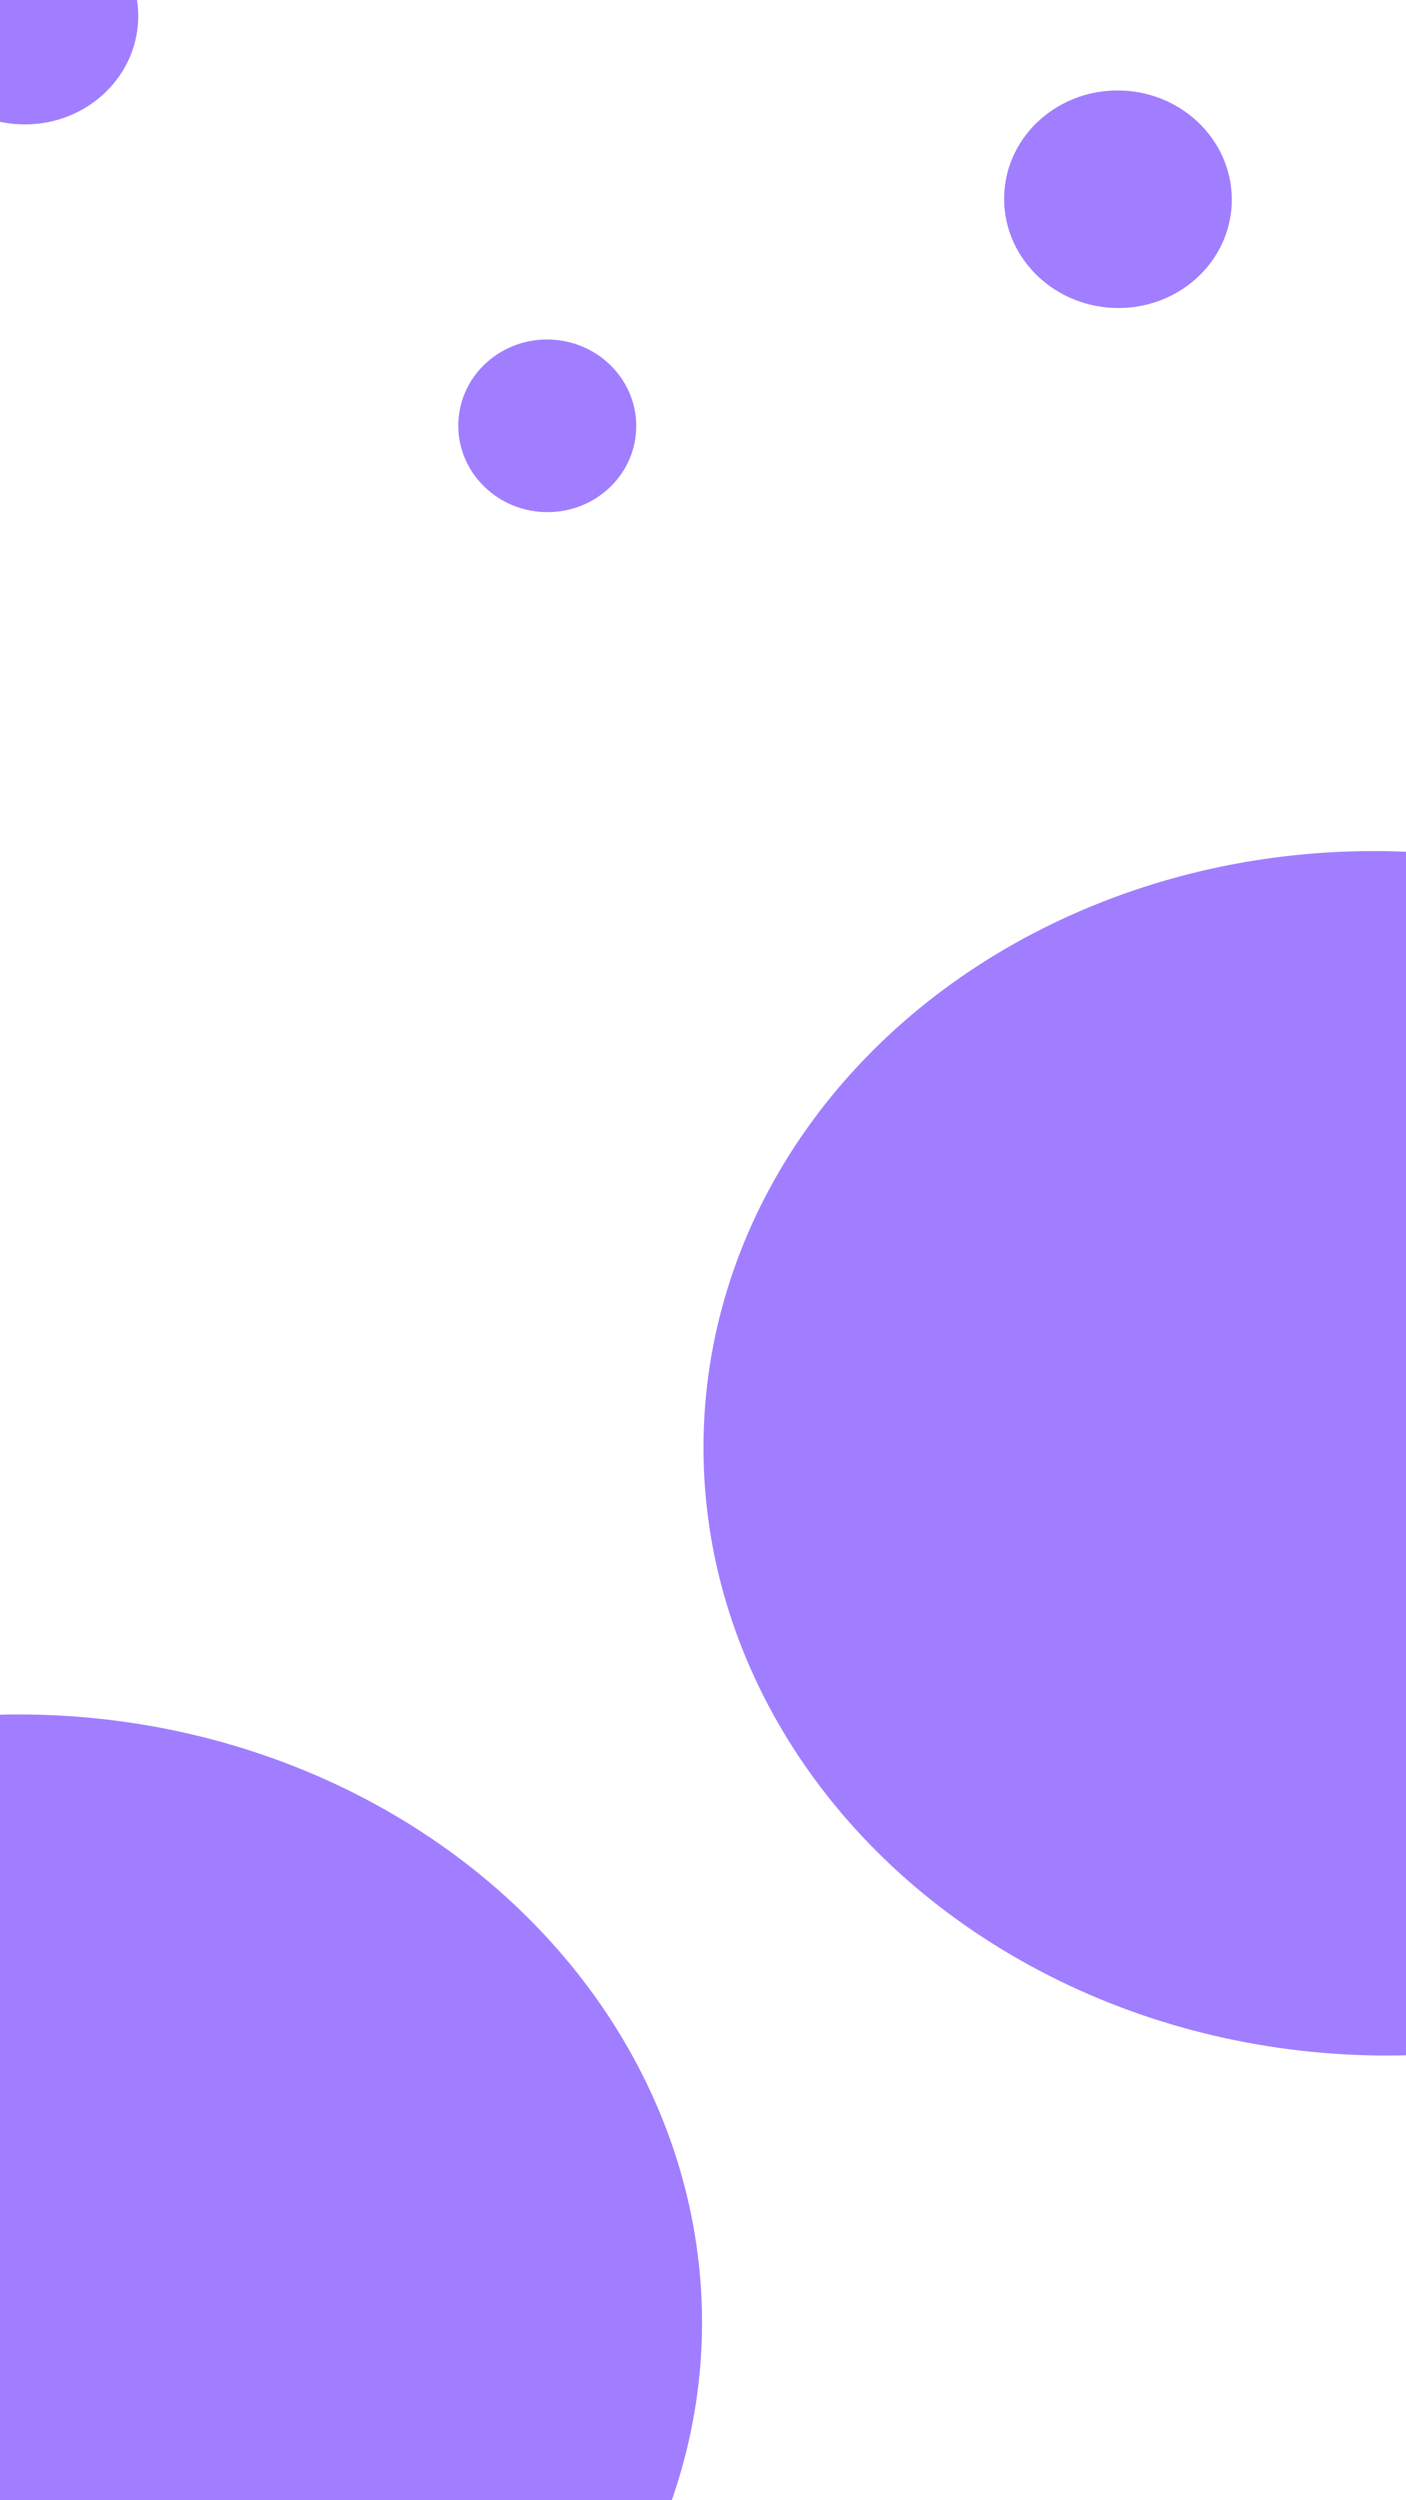 <svg width="360" height="640" viewBox="0 0 360 640" fill="none" xmlns="http://www.w3.org/2000/svg">
<g clip-path="url(#clip0_15_54)">
<rect width="360" height="640" fill="white"/>
<g filter="url(#filter0_d_15_54)">
<ellipse cx="6.438" cy="589.01" rx="173.345" ry="154.124" transform="rotate(2.318 6.438 589.01)" fill="#A07EFF"/>
</g>
<g filter="url(#filter1_d_15_54)">
<ellipse cx="353.438" cy="368.01" rx="173.345" ry="154.124" transform="rotate(2.318 353.438 368.01)" fill="#A07EFF"/>
</g>
<g filter="url(#filter2_d_15_54)">
<ellipse cx="286.252" cy="47" rx="29.15" ry="27.844" transform="rotate(2.318 286.252 47)" fill="#A07EFF"/>
</g>
<g filter="url(#filter3_d_15_54)">
<ellipse cx="6.252" cy="-1.80296e-07" rx="29.15" ry="27.844" transform="rotate(2.318 6.252 -1.80296e-07)" fill="#A07EFF"/>
</g>
<g filter="url(#filter4_d_15_54)">
<ellipse cx="140.126" cy="105" rx="22.786" ry="22.096" transform="rotate(2.318 140.126 105)" fill="#A07EFF"/>
</g>
</g>
<defs>
<filter id="filter0_d_15_54" x="-170.88" y="434.849" width="354.636" height="316.321" filterUnits="userSpaceOnUse" color-interpolation-filters="sRGB">
<feFlood flood-opacity="0" result="BackgroundImageFix"/>
<feColorMatrix in="SourceAlpha" type="matrix" values="0 0 0 0 0 0 0 0 0 0 0 0 0 0 0 0 0 0 127 0" result="hardAlpha"/>
<feOffset dy="4"/>
<feGaussianBlur stdDeviation="2"/>
<feComposite in2="hardAlpha" operator="out"/>
<feColorMatrix type="matrix" values="0 0 0 0 0 0 0 0 0 0 0 0 0 0 0 0 0 0 0.25 0"/>
<feBlend mode="normal" in2="BackgroundImageFix" result="effect1_dropShadow_15_54"/>
<feBlend mode="normal" in="SourceGraphic" in2="effect1_dropShadow_15_54" result="shape"/>
</filter>
<filter id="filter1_d_15_54" x="176.12" y="213.849" width="354.636" height="316.321" filterUnits="userSpaceOnUse" color-interpolation-filters="sRGB">
<feFlood flood-opacity="0" result="BackgroundImageFix"/>
<feColorMatrix in="SourceAlpha" type="matrix" values="0 0 0 0 0 0 0 0 0 0 0 0 0 0 0 0 0 0 127 0" result="hardAlpha"/>
<feOffset dy="4"/>
<feGaussianBlur stdDeviation="2"/>
<feComposite in2="hardAlpha" operator="out"/>
<feColorMatrix type="matrix" values="0 0 0 0 0 0 0 0 0 0 0 0 0 0 0 0 0 0 0.25 0"/>
<feBlend mode="normal" in2="BackgroundImageFix" result="effect1_dropShadow_15_54"/>
<feBlend mode="normal" in="SourceGraphic" in2="effect1_dropShadow_15_54" result="shape"/>
</filter>
<filter id="filter2_d_15_54" x="253.104" y="19.154" width="66.297" height="63.693" filterUnits="userSpaceOnUse" color-interpolation-filters="sRGB">
<feFlood flood-opacity="0" result="BackgroundImageFix"/>
<feColorMatrix in="SourceAlpha" type="matrix" values="0 0 0 0 0 0 0 0 0 0 0 0 0 0 0 0 0 0 127 0" result="hardAlpha"/>
<feOffset dy="4"/>
<feGaussianBlur stdDeviation="2"/>
<feComposite in2="hardAlpha" operator="out"/>
<feColorMatrix type="matrix" values="0 0 0 0 0 0 0 0 0 0 0 0 0 0 0 0 0 0 0.25 0"/>
<feBlend mode="normal" in2="BackgroundImageFix" result="effect1_dropShadow_15_54"/>
<feBlend mode="normal" in="SourceGraphic" in2="effect1_dropShadow_15_54" result="shape"/>
</filter>
<filter id="filter3_d_15_54" x="-26.896" y="-27.846" width="66.297" height="63.693" filterUnits="userSpaceOnUse" color-interpolation-filters="sRGB">
<feFlood flood-opacity="0" result="BackgroundImageFix"/>
<feColorMatrix in="SourceAlpha" type="matrix" values="0 0 0 0 0 0 0 0 0 0 0 0 0 0 0 0 0 0 127 0" result="hardAlpha"/>
<feOffset dy="4"/>
<feGaussianBlur stdDeviation="2"/>
<feComposite in2="hardAlpha" operator="out"/>
<feColorMatrix type="matrix" values="0 0 0 0 0 0 0 0 0 0 0 0 0 0 0 0 0 0 0.25 0"/>
<feBlend mode="normal" in2="BackgroundImageFix" result="effect1_dropShadow_15_54"/>
<feBlend mode="normal" in="SourceGraphic" in2="effect1_dropShadow_15_54" result="shape"/>
</filter>
<filter id="filter4_d_15_54" x="113.341" y="82.902" width="53.571" height="52.196" filterUnits="userSpaceOnUse" color-interpolation-filters="sRGB">
<feFlood flood-opacity="0" result="BackgroundImageFix"/>
<feColorMatrix in="SourceAlpha" type="matrix" values="0 0 0 0 0 0 0 0 0 0 0 0 0 0 0 0 0 0 127 0" result="hardAlpha"/>
<feOffset dy="4"/>
<feGaussianBlur stdDeviation="2"/>
<feComposite in2="hardAlpha" operator="out"/>
<feColorMatrix type="matrix" values="0 0 0 0 0 0 0 0 0 0 0 0 0 0 0 0 0 0 0.25 0"/>
<feBlend mode="normal" in2="BackgroundImageFix" result="effect1_dropShadow_15_54"/>
<feBlend mode="normal" in="SourceGraphic" in2="effect1_dropShadow_15_54" result="shape"/>
</filter>
<clipPath id="clip0_15_54">
<rect width="360" height="640" fill="white"/>
</clipPath>
</defs>
</svg>
